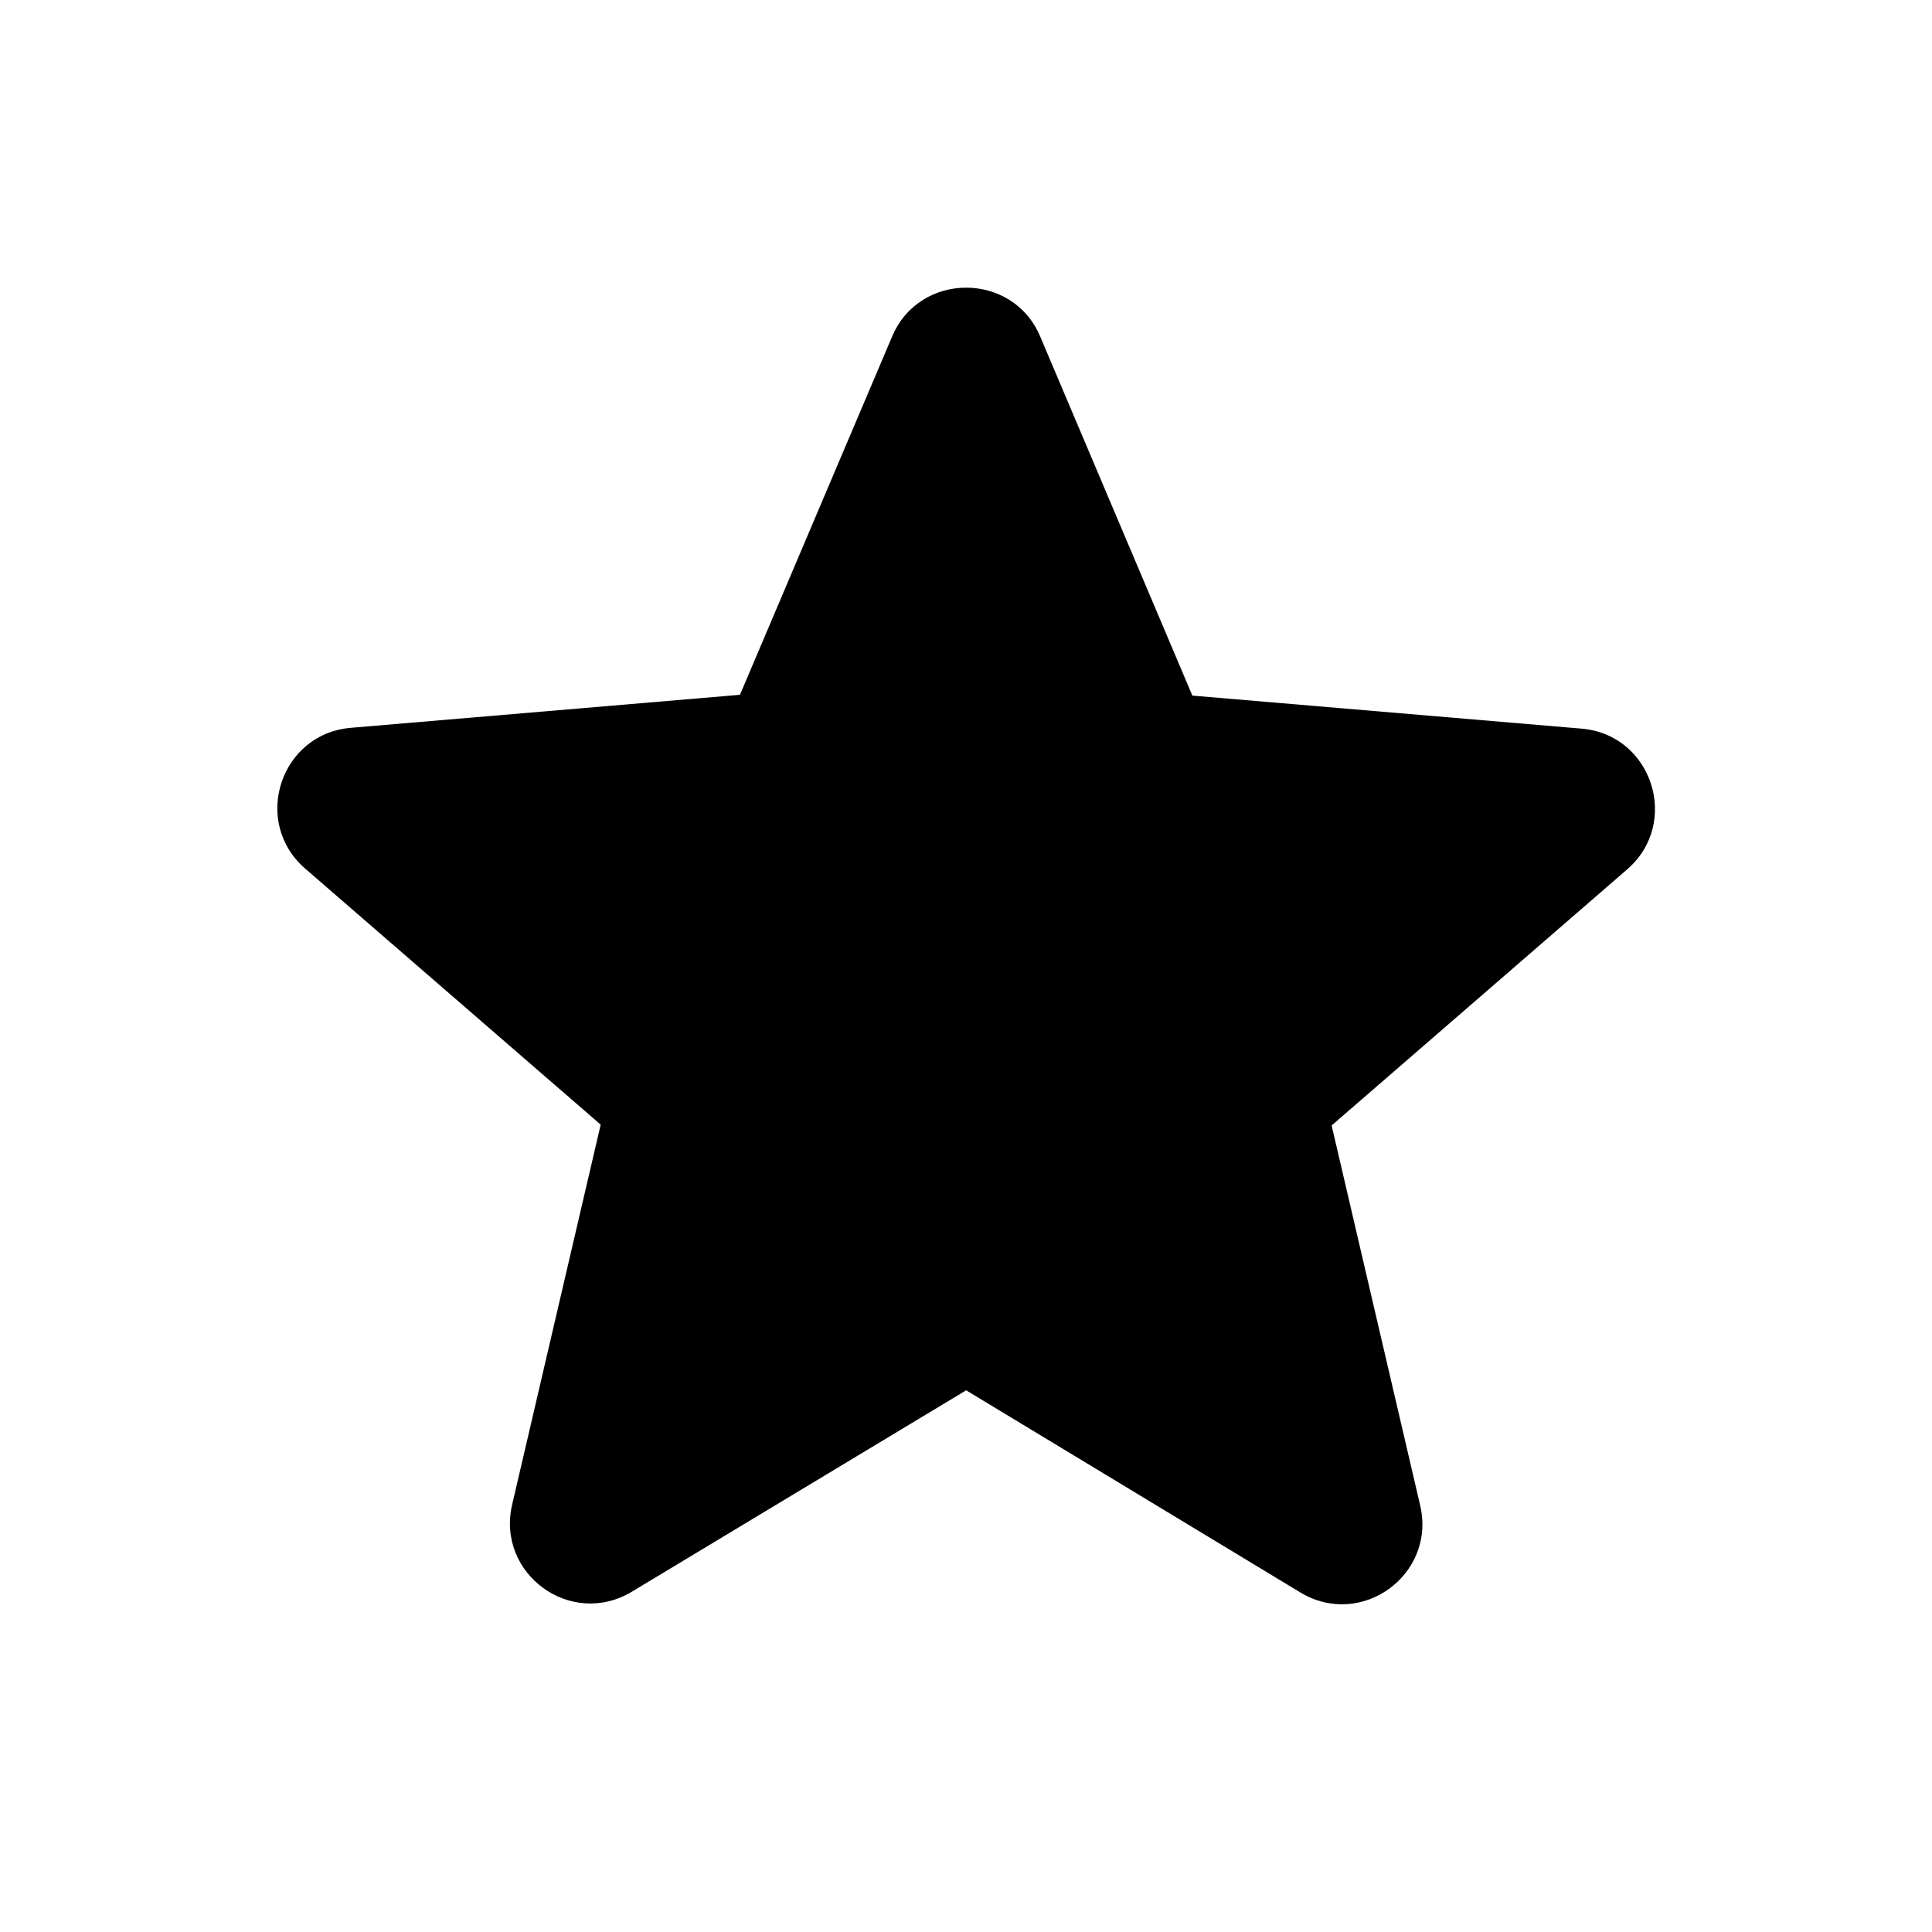 <svg viewBox="0 0 24 24" xmlns="http://www.w3.org/2000/svg">
<path d="M12.002 17.271L16.152 19.781C16.912 20.241 17.842 19.561 17.642 18.701L16.542 13.981L20.212 10.801C20.882 10.221 20.522 9.121 19.642 9.051L14.812 8.641L12.922 4.181C12.582 3.371 11.422 3.371 11.082 4.181L9.192 8.631L4.362 9.041C3.482 9.111 3.122 10.211 3.792 10.791L7.462 13.971L6.362 18.691C6.162 19.551 7.092 20.231 7.852 19.771L12.002 17.271Z"/>
</svg>
